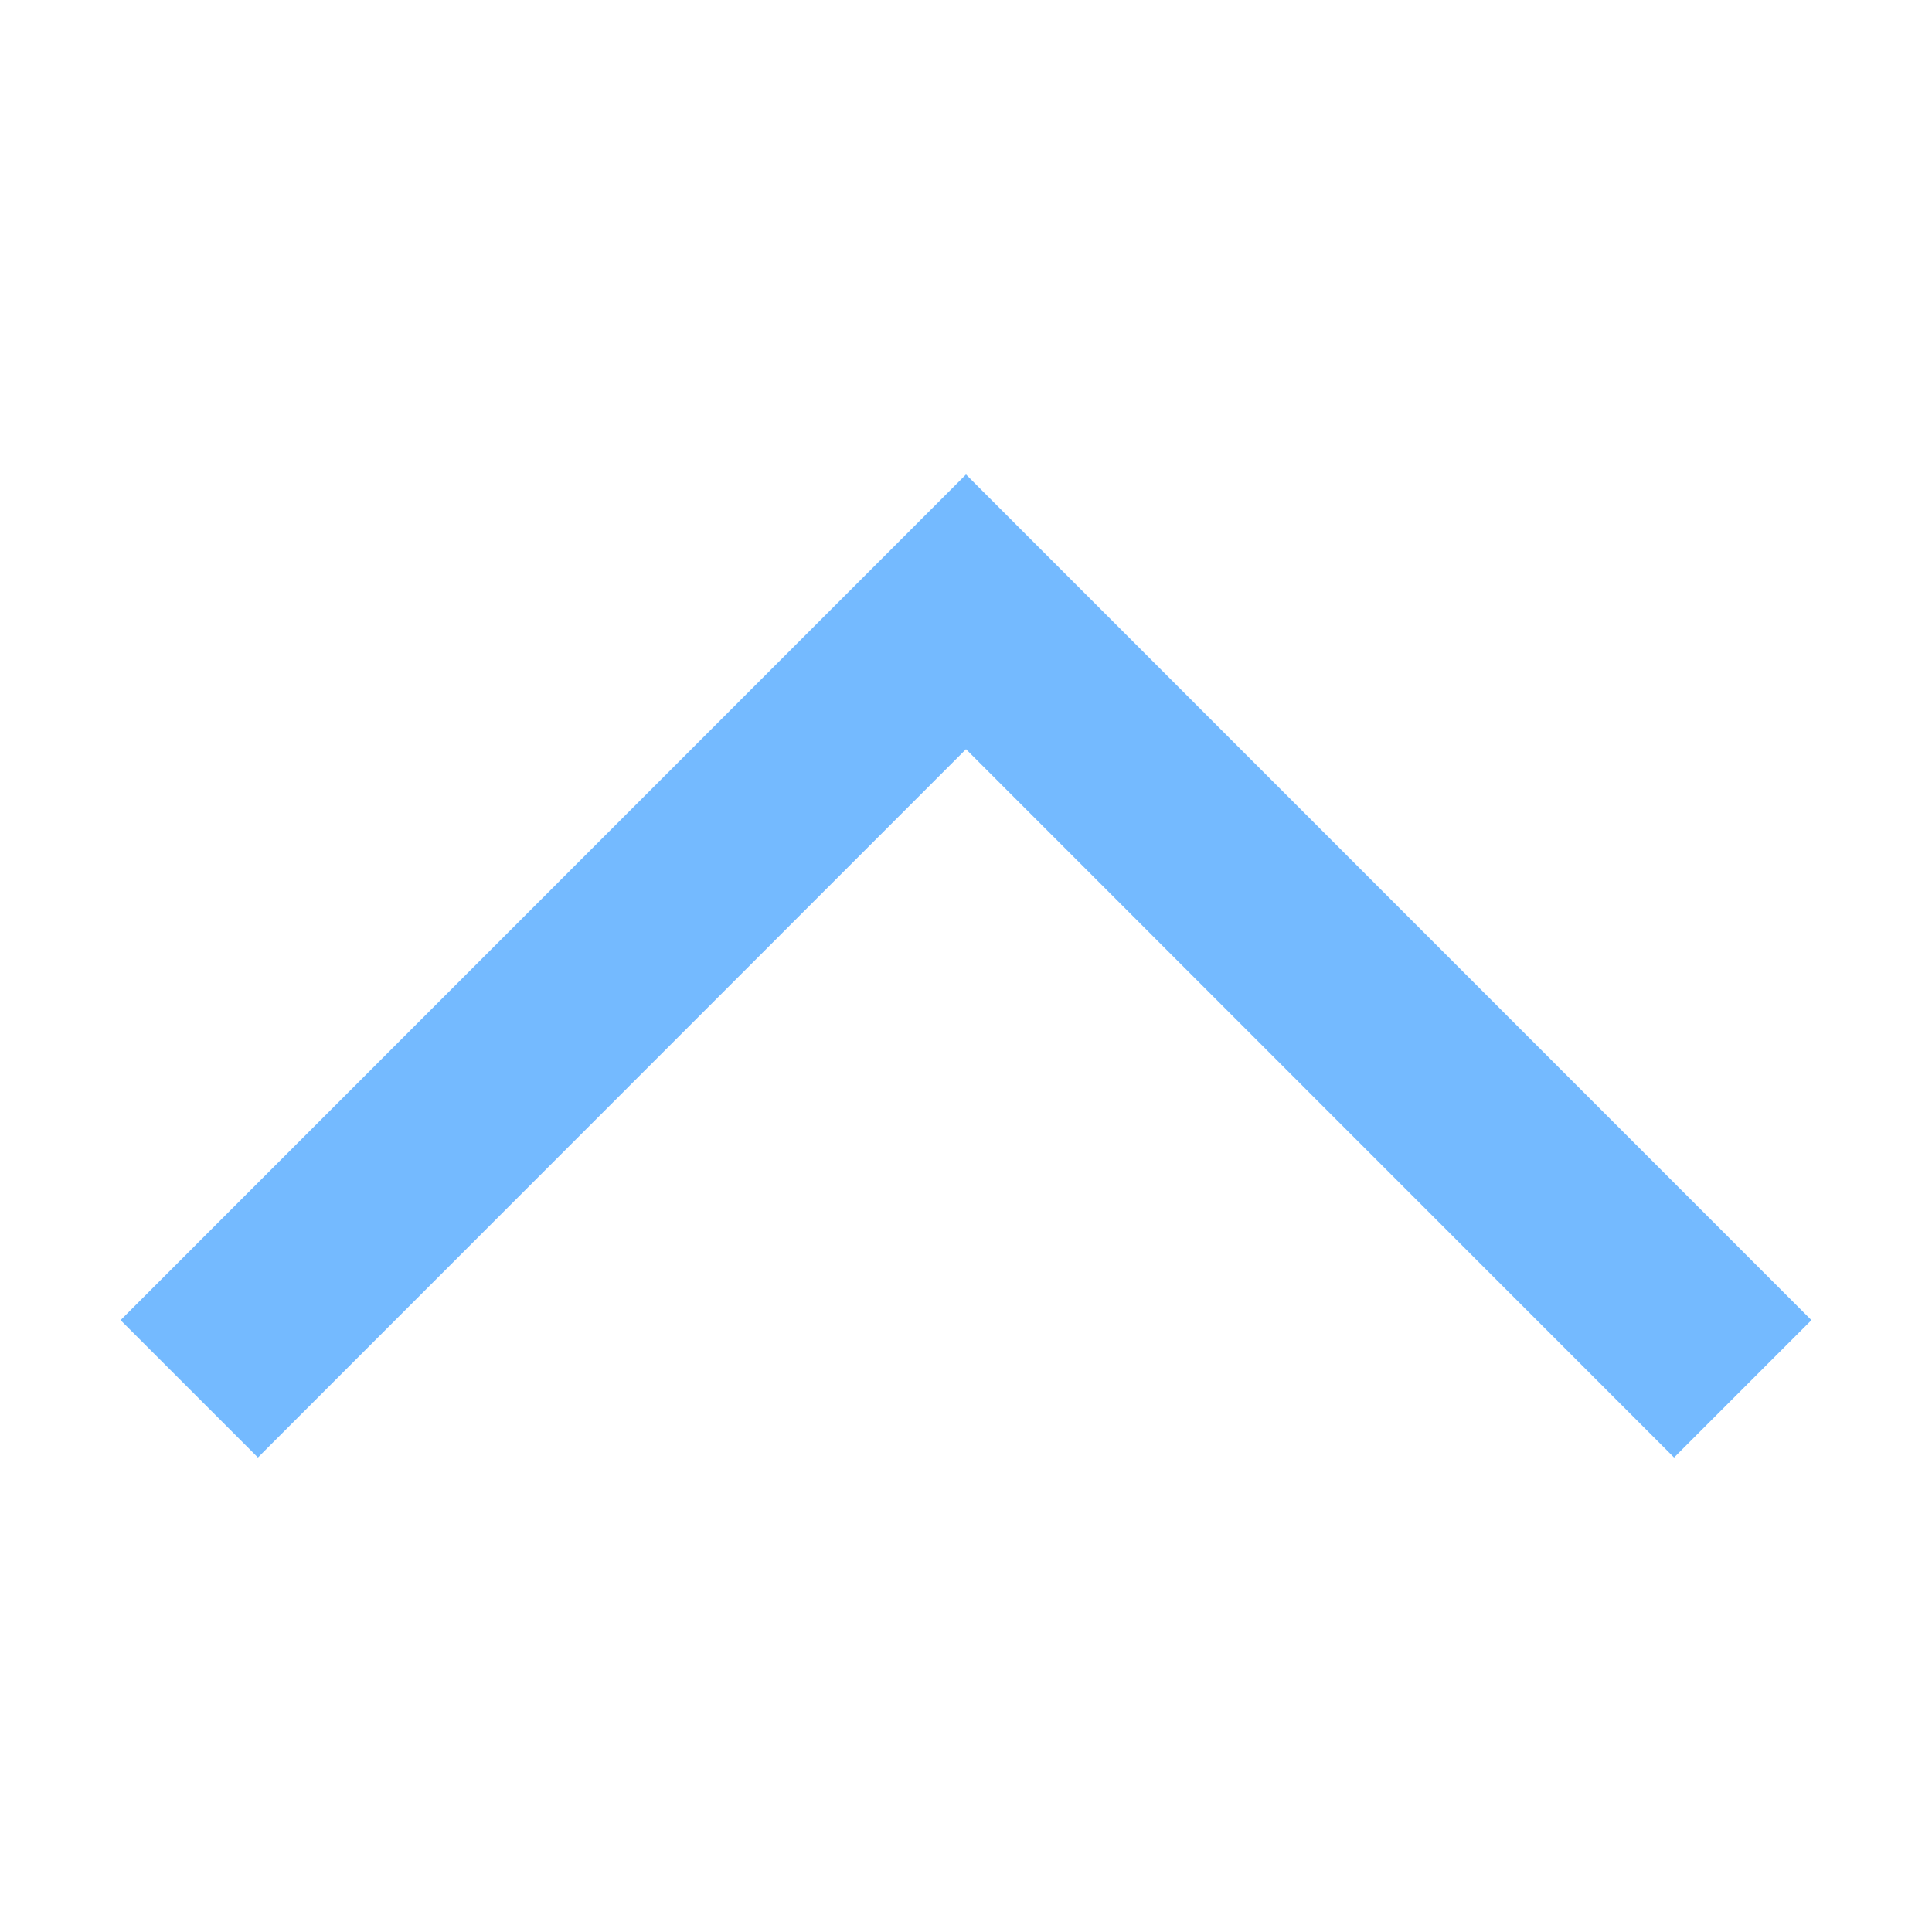 <svg width="32" height="32" viewBox="0 0 32 32" fill="none" xmlns="http://www.w3.org/2000/svg">
<path d="M30.003 21.866L27.728 24.141L16 12.409L4.272 24.141L1.997 21.866L16 7.859L30.003 21.866Z" fill="#74BAFF"/>
</svg>
